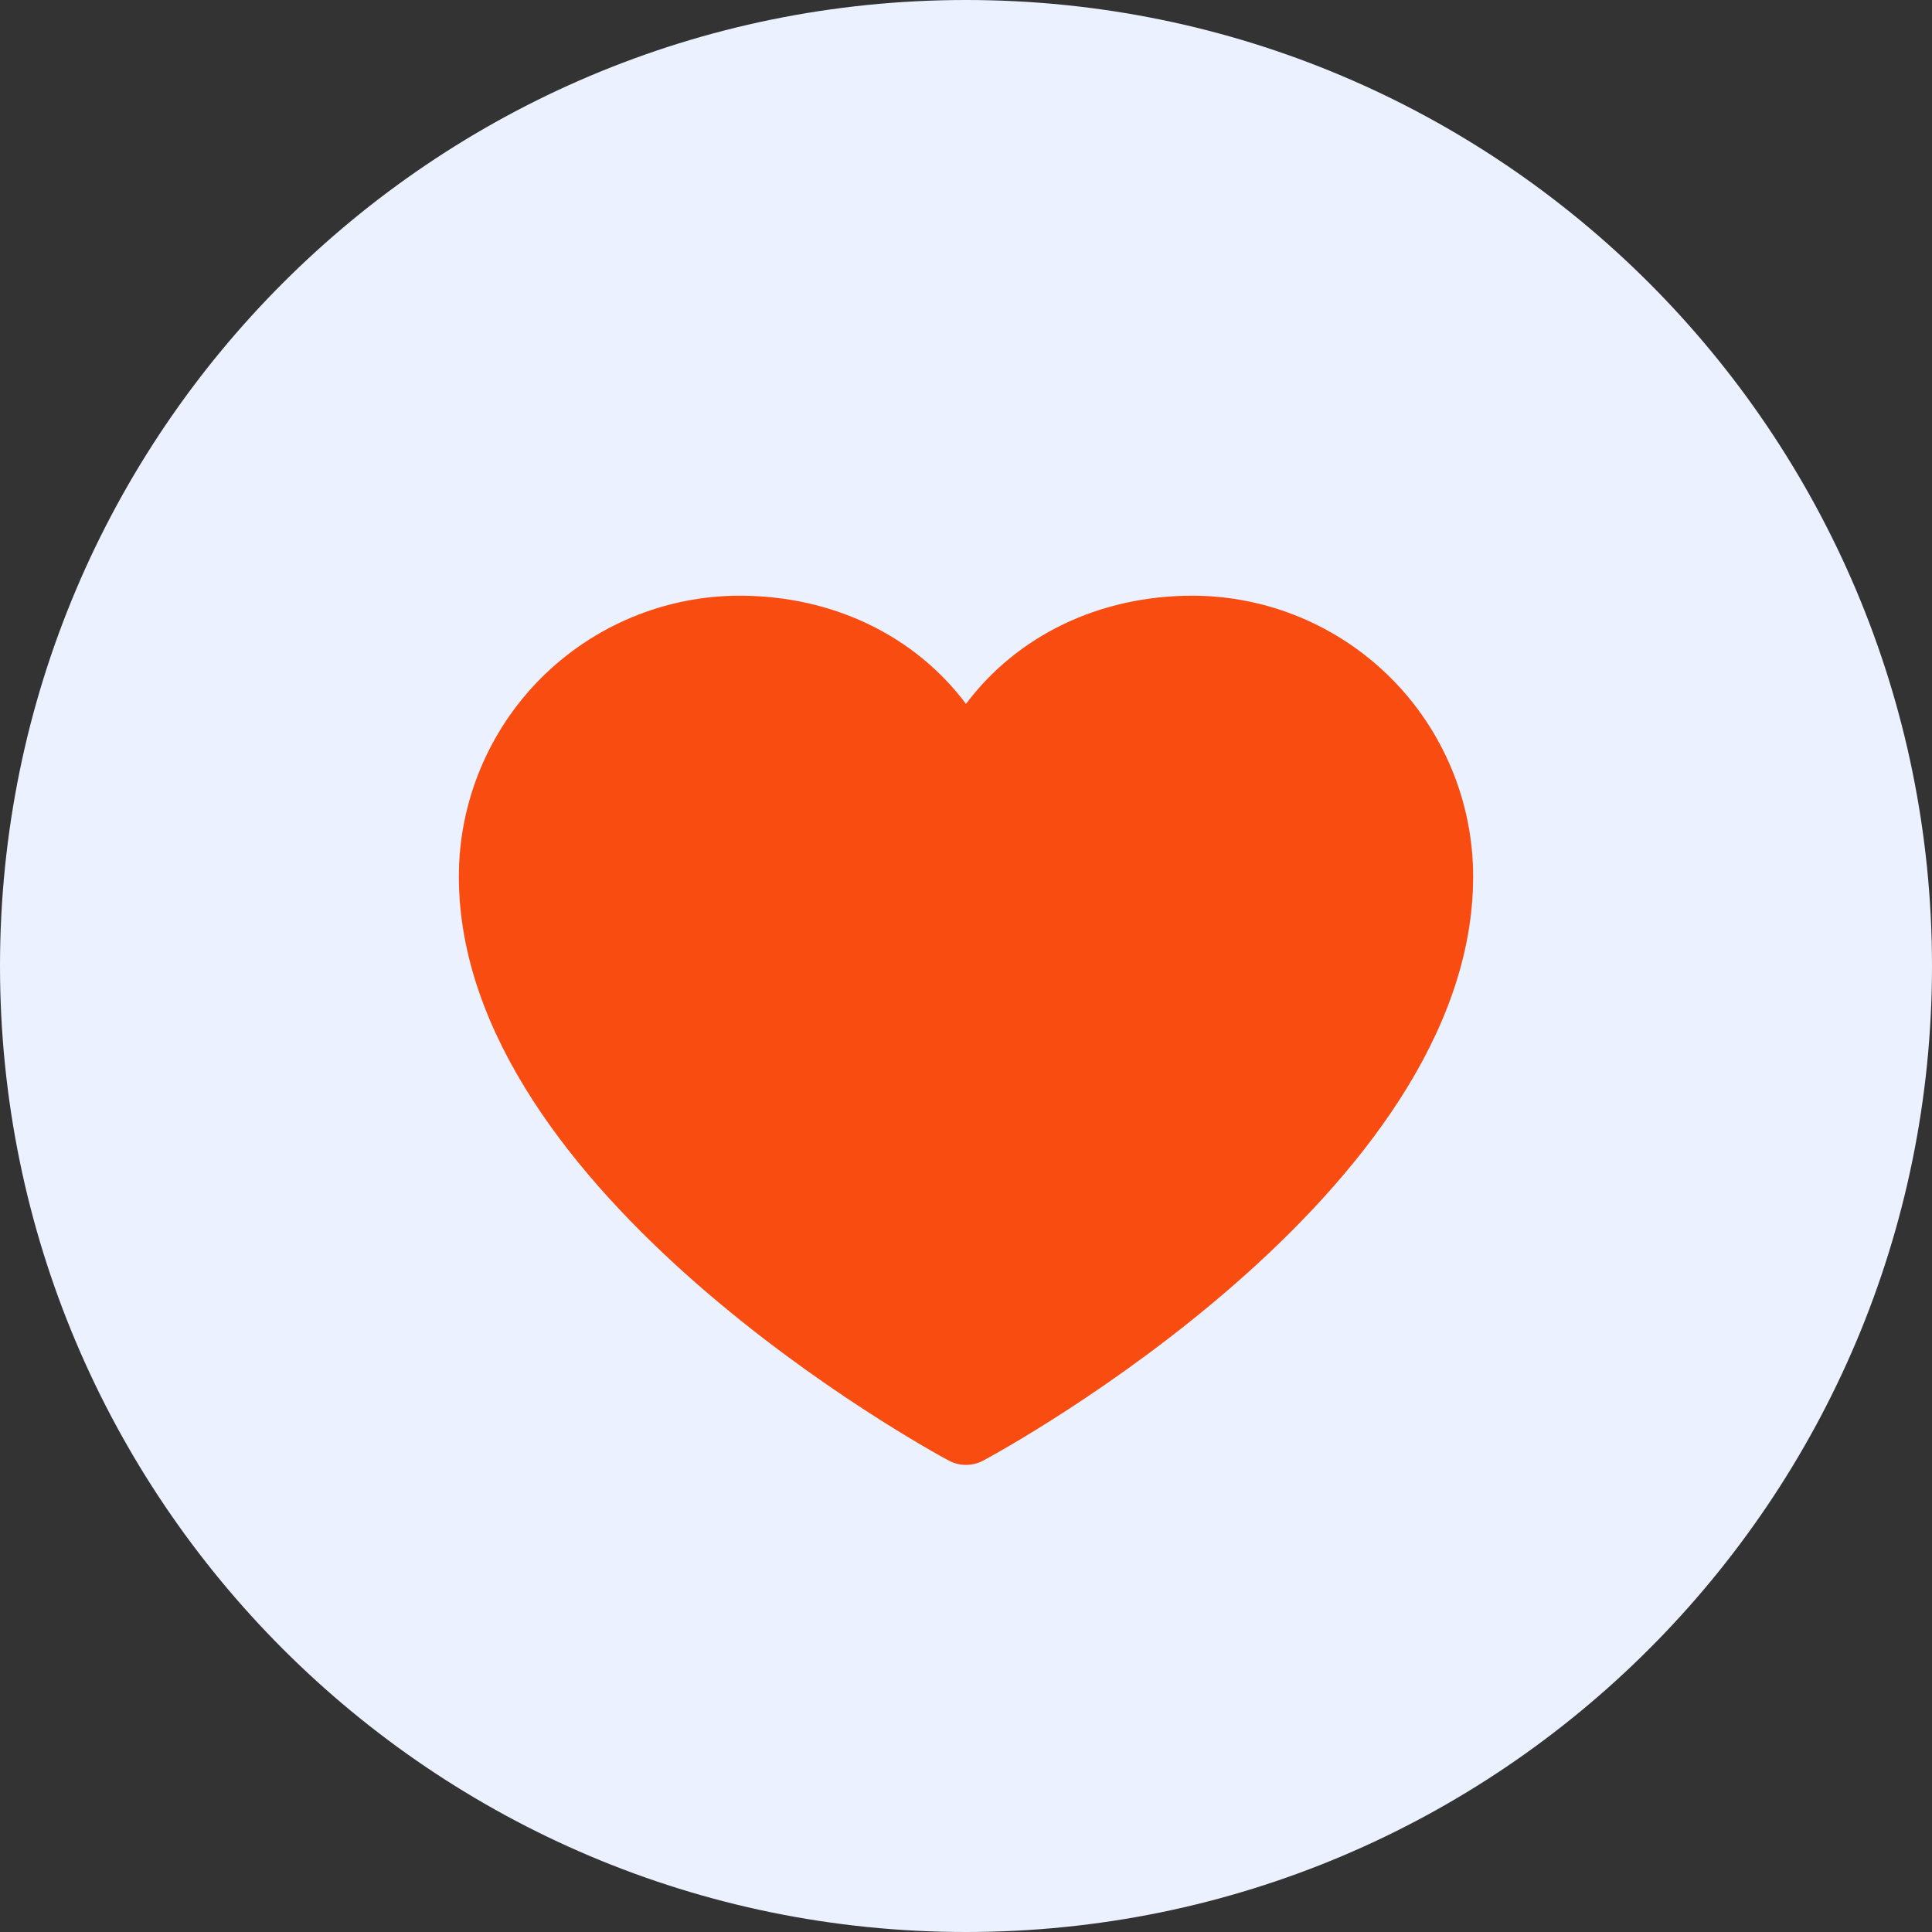 <svg width="30" height="30" viewBox="0 0 30 30" fill="none" xmlns="http://www.w3.org/2000/svg">
<rect x="0" y="0" width="30" height="30" fill="#333333" stroke="none"/>
<g clip-path="url(#clip0_12_69)">
<path d="M15 30C23.284 30 30 23.284 30 15C30 6.716 23.284 0 15 0C6.716 0 0 6.716 0 15C0 23.284 6.716 30 15 30Z" fill="#EBF1FF"/>
<path d="M18.516 9.25C17.064 9.25 15.792 9.874 15 10.93C14.208 9.874 12.936 9.25 11.484 9.25C10.329 9.251 9.221 9.711 8.403 10.528C7.586 11.345 7.126 12.454 7.125 13.609C7.125 18.531 14.423 22.515 14.733 22.68C14.815 22.724 14.907 22.747 15 22.747C15.093 22.747 15.185 22.724 15.267 22.68C15.577 22.515 22.875 18.531 22.875 13.609C22.874 12.454 22.414 11.345 21.597 10.528C20.779 9.711 19.671 9.251 18.516 9.25ZM15 21.541C13.716 20.793 8.25 17.384 8.25 13.609C8.251 12.752 8.592 11.93 9.199 11.324C9.805 10.717 10.627 10.376 11.484 10.375C12.852 10.375 14 11.103 14.48 12.273C14.522 12.377 14.594 12.465 14.687 12.527C14.78 12.589 14.889 12.622 15 12.622C15.111 12.622 15.22 12.589 15.313 12.527C15.406 12.465 15.478 12.377 15.52 12.273C16 11.101 17.148 10.375 18.516 10.375C19.373 10.376 20.195 10.717 20.801 11.324C21.408 11.93 21.749 12.752 21.75 13.609C21.75 17.379 16.282 20.792 15 21.541Z" fill="#F94C10"/>
<path d="M17.597 14.502C17.808 14.467 18.014 14.219 18.168 14.093C18.325 13.964 18.49 13.845 18.646 13.716C18.739 13.639 18.747 13.536 18.796 13.428C19.029 12.914 19.537 12.455 20.116 12.394C20.163 12.389 20.365 13.098 20.367 13.173C20.378 13.564 20.403 13.956 20.403 14.352C20.403 14.542 20.403 14.731 20.403 14.921C20.403 15.223 20.211 15.463 20.053 15.707C19.928 15.899 19.732 16.028 19.602 16.207C19.421 16.454 19.206 16.707 18.974 16.908C18.545 17.278 18.068 17.594 17.702 18.021C17.007 18.832 16.04 19.374 15.171 19.962C15.093 20.014 14.954 20.086 14.865 20.115C14.659 20.184 14.46 19.865 14.33 19.71C13.844 19.134 13.14 18.968 12.522 18.584C12.381 18.497 12.271 18.436 12.163 18.307C12.081 18.21 12.007 18.107 11.93 18.005C11.843 17.89 11.683 17.77 11.616 17.649C11.437 17.32 11.193 16.947 10.908 16.705C10.594 16.439 10.167 16.16 9.986 15.778C9.839 15.466 9.822 15.097 9.668 14.789C9.497 14.446 9.468 14.168 9.468 13.789C9.468 13.515 9.433 13.217 9.496 12.951C9.627 12.393 10.196 12.012 10.723 11.869C11.224 11.734 11.68 11.732 12.204 11.732C12.438 11.732 12.556 11.737 12.755 11.843C13.002 11.975 13.194 12.13 13.405 12.317C13.604 12.494 13.779 12.694 13.955 12.894C14.08 13.035 14.304 13.445 14.498 13.445C14.942 13.445 15.385 13.094 15.776 12.906C16.307 12.651 16.721 12.204 17.204 11.877C17.443 11.715 17.681 11.659 17.969 11.659C18.291 11.659 18.645 11.617 18.966 11.667C19.042 11.678 19.52 11.757 19.478 11.861C19.454 11.92 19.331 11.97 19.285 11.995C19.082 12.107 18.88 12.22 18.678 12.335C18.214 12.601 17.728 12.801 17.21 12.934C16.084 13.224 14.967 13.399 13.818 13.554C12.879 13.681 11.924 13.669 10.987 13.817C10.878 13.835 10.882 13.903 10.889 14C10.918 14.345 11.497 14.41 11.754 14.439C12.502 14.524 13.28 14.426 14.028 14.393C14.572 14.368 15.114 14.356 15.659 14.356C16.076 14.356 16.195 14.32 16.41 14.725C16.542 14.974 16.669 15.339 16.683 15.628C16.701 15.989 16.733 16.302 16.487 16.588C16.116 17.016 15.733 17.38 15.26 17.698C14.6 18.139 13.691 18.075 13.076 17.58C12.859 17.405 12.72 17.296 12.712 16.997C12.705 16.746 12.78 16.695 13.048 16.632C13.444 16.539 13.876 16.58 14.28 16.58C14.499 16.58 14.725 16.431 14.936 16.361" stroke="#F94C10" stroke-width="3" stroke-linecap="round"/>
</g>
<defs>
<clipPath id="clip0_12_69">
<rect width="30" height="30" fill="white"/>
</clipPath>
</defs>
</svg>
